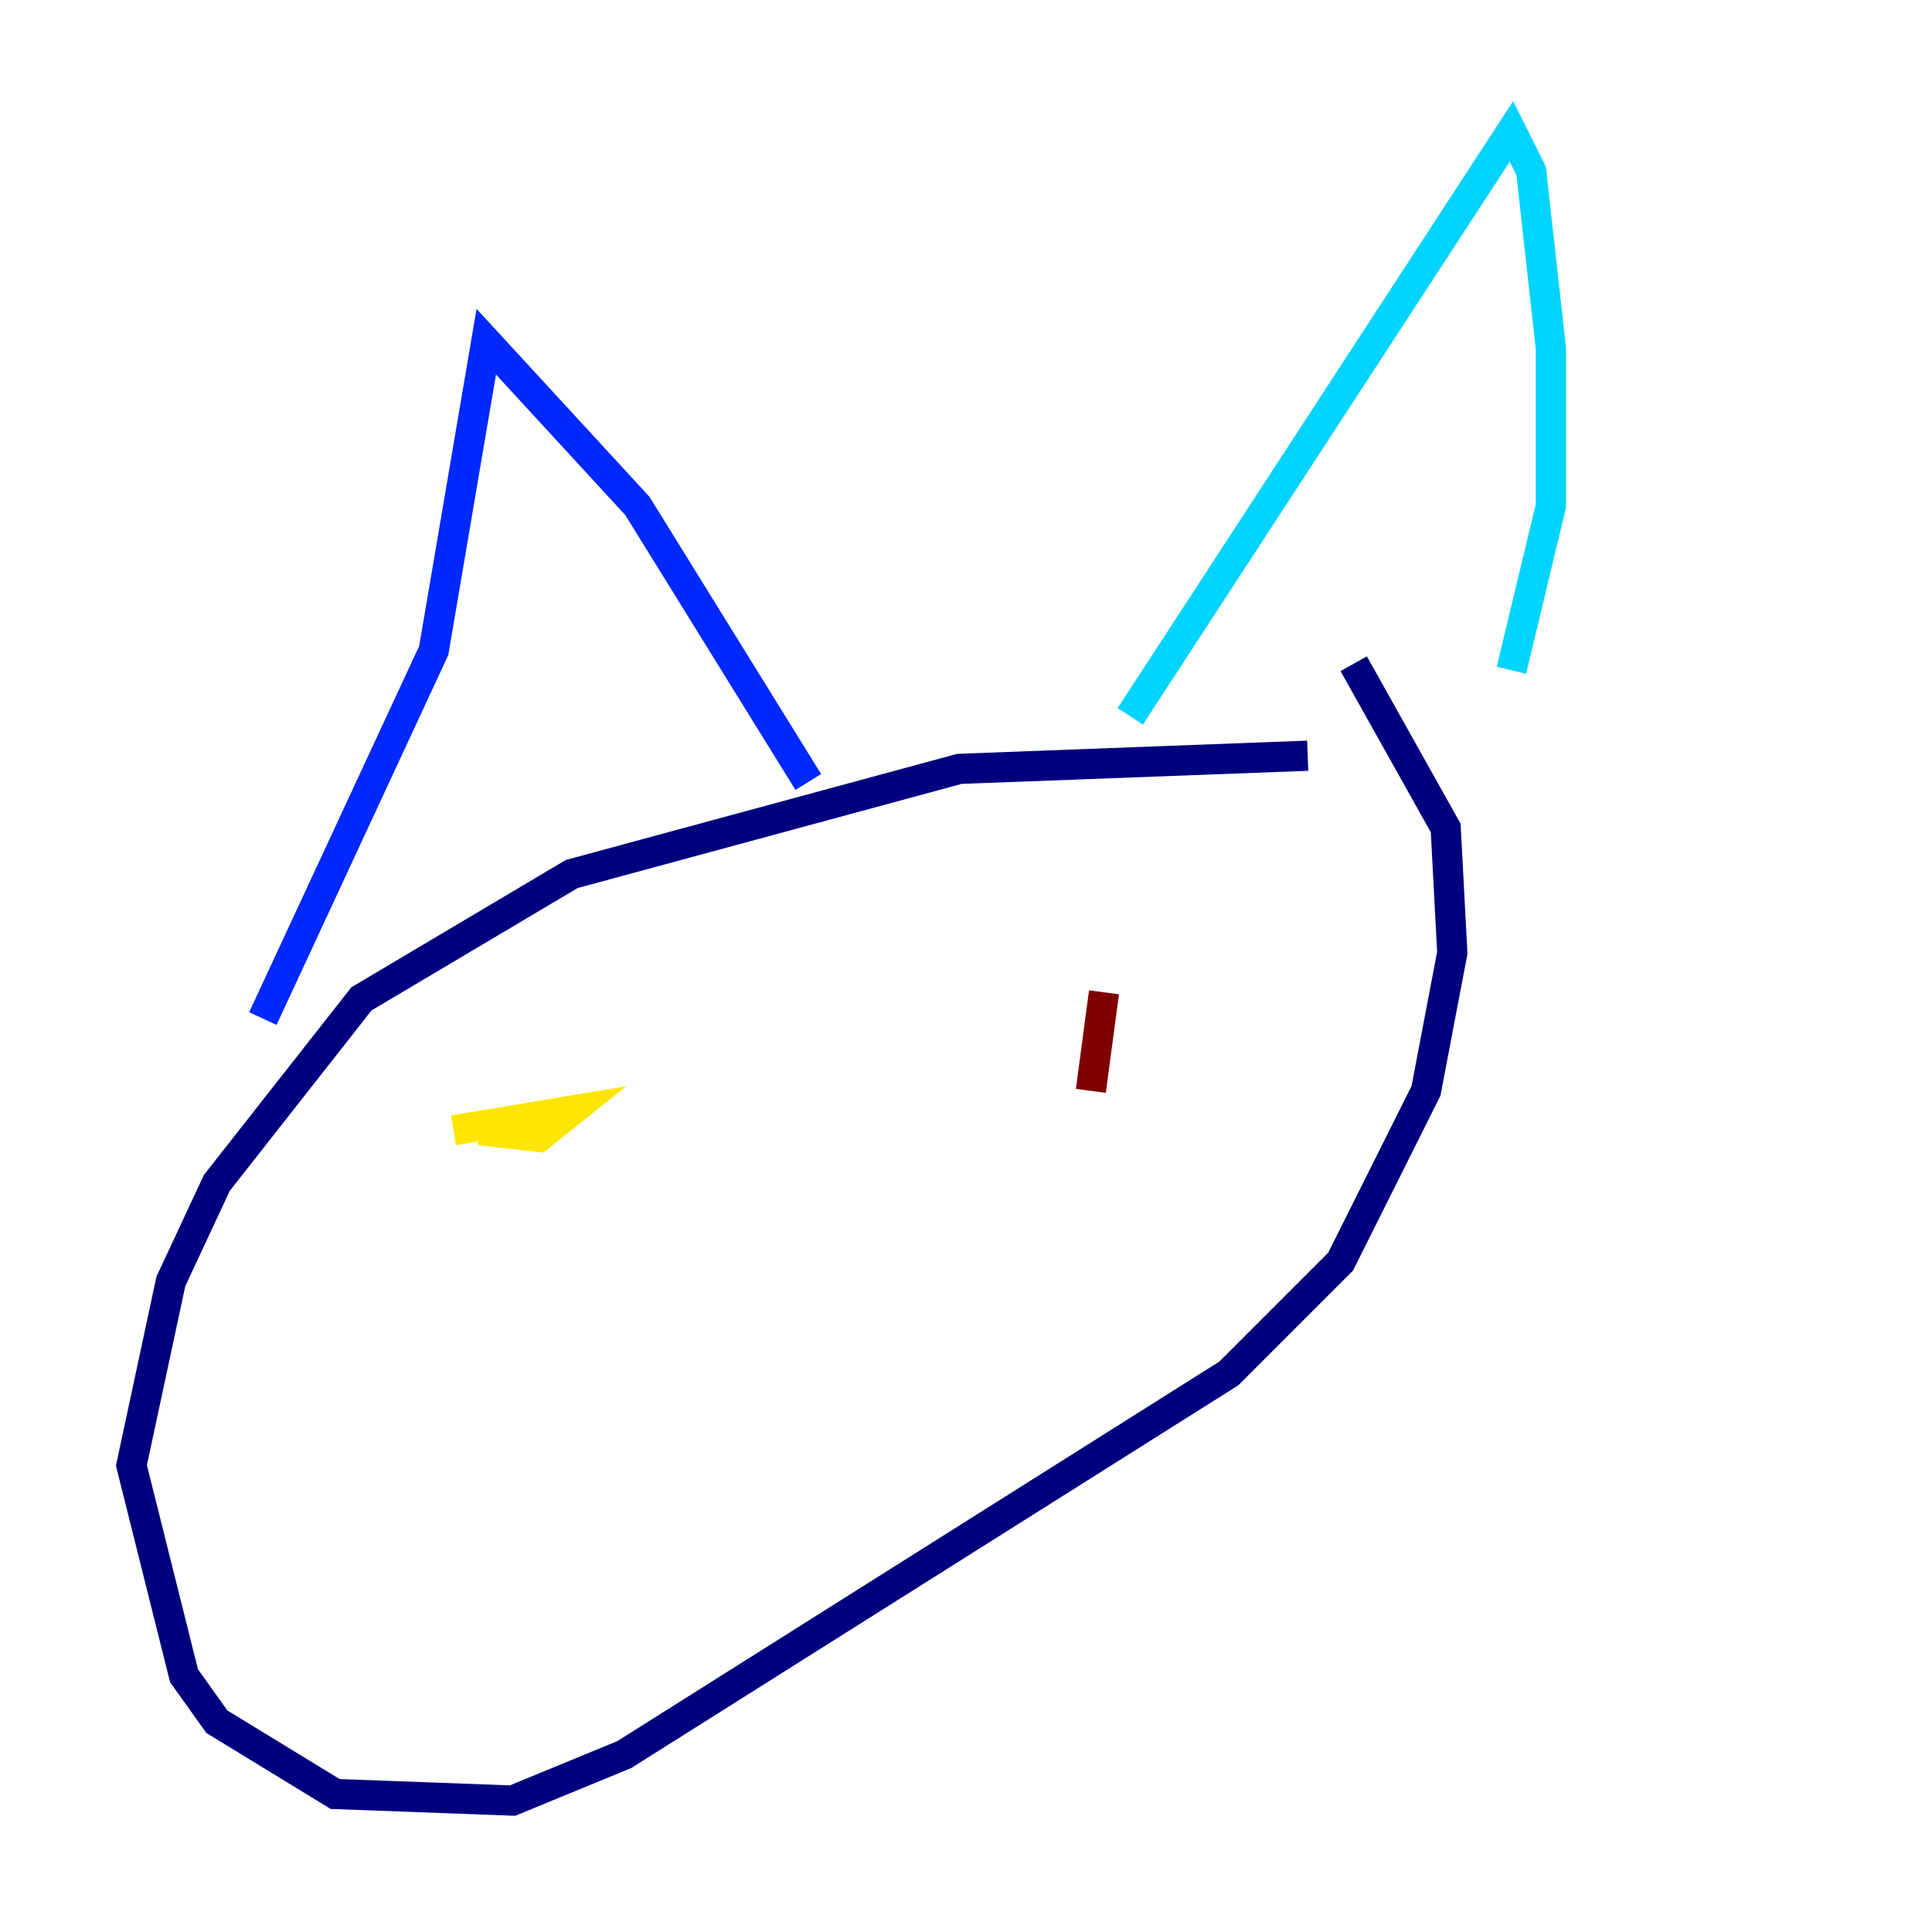 <?xml version="1.0" encoding="utf-8" ?>
<svg baseProfile="tiny" height="128" version="1.2" viewBox="0,0,128,128" width="128" xmlns="http://www.w3.org/2000/svg" xmlns:ev="http://www.w3.org/2001/xml-events" xmlns:xlink="http://www.w3.org/1999/xlink"><defs /><polyline fill="none" points="86.639,50.068 63.565,50.939 37.878,57.905 23.946,66.177 14.367,78.367 11.32,84.898 8.707,97.088 12.191,111.02 14.367,114.068 22.204,118.857 33.959,119.293 41.361,116.245 81.415,90.993 88.816,83.592 94.476,72.272 96.218,63.129 95.782,54.857 89.687,43.973" stroke="#00007f" stroke-width="2" /><polyline fill="none" points="17.415,67.483 28.735,43.102 32.218,22.64 42.231,33.524 53.551,51.809" stroke="#0028ff" stroke-width="2" /><polyline fill="none" points="74.884,47.456 100.136,8.707 101.442,11.32 102.748,23.075 102.748,33.524 100.136,44.408" stroke="#00d4ff" stroke-width="2" /><polyline fill="none" points="30.041,70.966 30.041,70.966" stroke="#7cff79" stroke-width="2" /><polyline fill="none" points="30.041,74.884 37.878,73.578 35.701,75.32 31.782,74.884" stroke="#ffe500" stroke-width="2" /><polyline fill="none" points="76.191,64.0 76.191,64.0" stroke="#ff4600" stroke-width="2" /><polyline fill="none" points="72.272,72.272 73.143,65.742" stroke="#7f0000" stroke-width="2" /></svg>